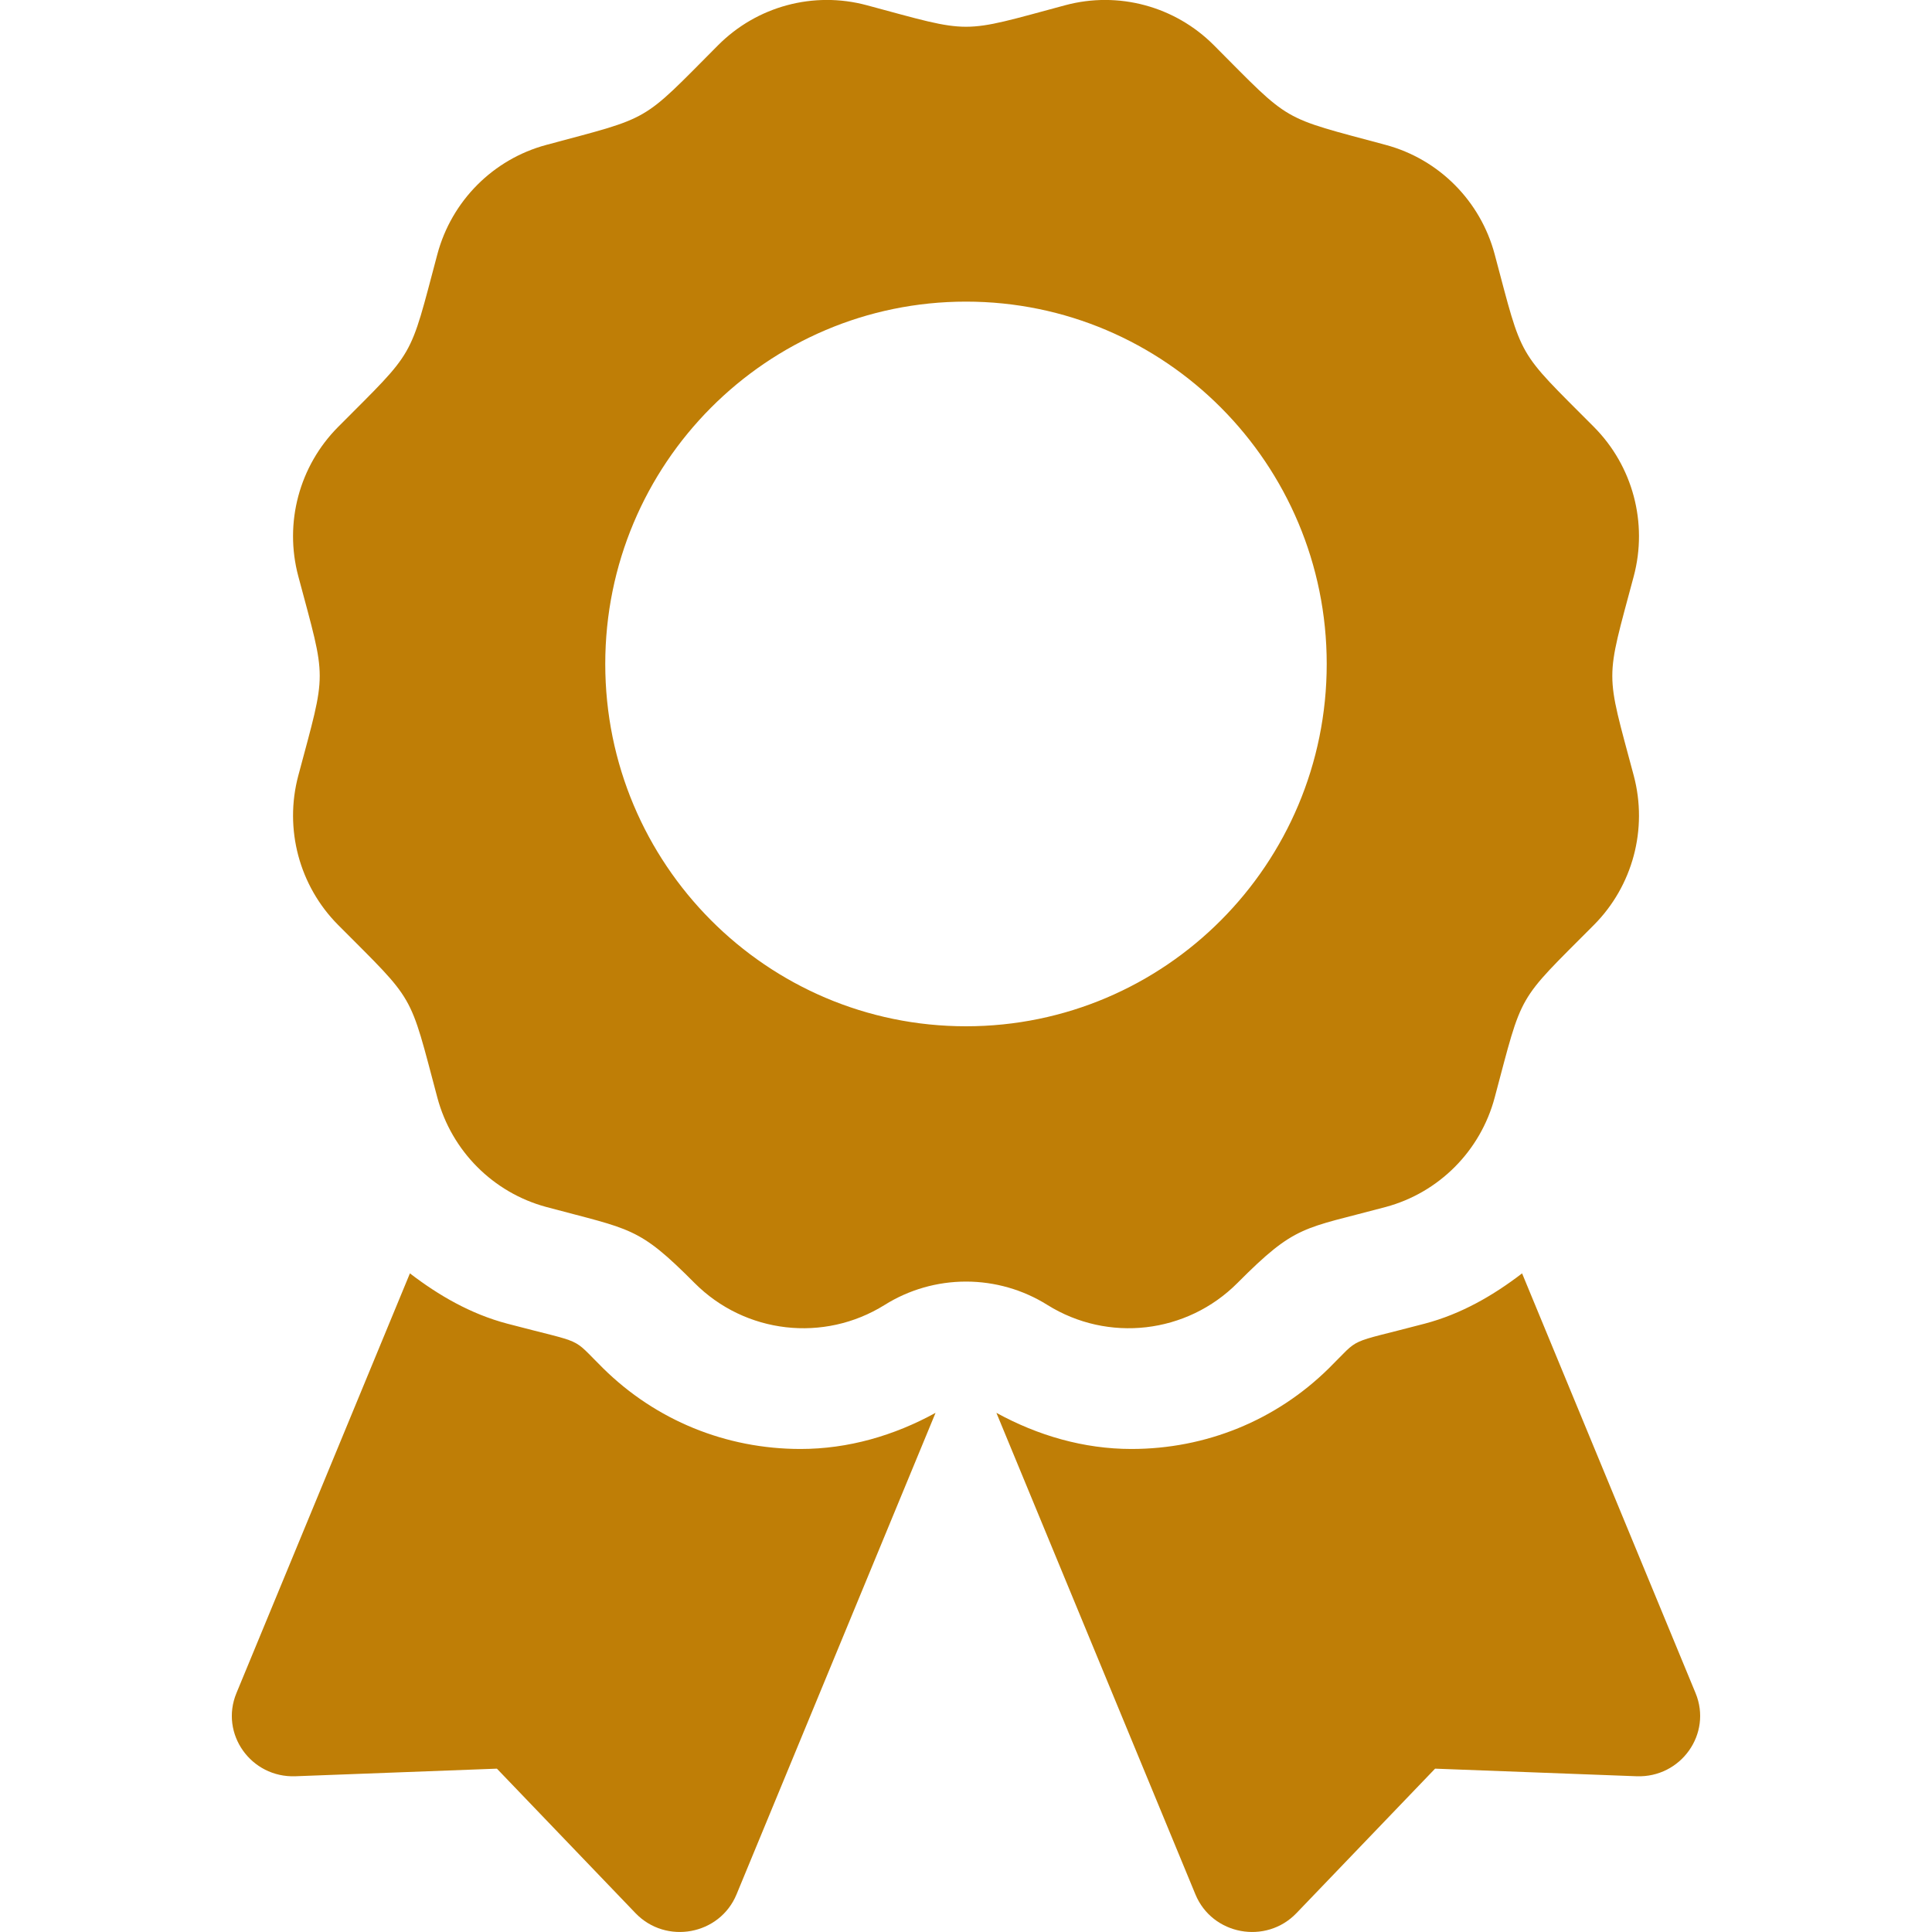 <svg width="75" height="75" viewBox="0 0 57 75" fill="none" xmlns="http://www.w3.org/2000/svg">
<g clip-path="url(#clip0)">
<path d="M14.416 53.119C13.126 51.846 13.799 52.205 10.687 51.383C9.276 51.01 8.035 50.292 6.913 49.432L0.178 65.727C-0.474 67.304 0.743 69.018 2.468 68.954L10.29 68.659L15.669 74.267C16.856 75.503 18.94 75.118 19.592 73.54L27.318 54.846C25.709 55.731 23.924 56.249 22.077 56.249C19.182 56.249 16.463 55.137 14.416 53.119ZM56.822 65.727L50.087 49.432C48.965 50.293 47.724 51.01 46.312 51.383C43.185 52.209 43.87 51.849 42.584 53.119C40.537 55.137 37.816 56.249 34.921 56.249C33.075 56.249 31.289 55.729 29.68 54.846L37.406 73.54C38.058 75.118 40.143 75.503 41.329 74.267L46.71 68.659L54.531 68.954C56.256 69.018 57.473 67.303 56.822 65.727ZM39.039 49.804C41.307 47.526 41.567 47.722 44.797 46.854C46.859 46.298 48.471 44.68 49.023 42.609C50.133 38.448 49.845 38.951 52.875 35.907C54.384 34.391 54.974 32.18 54.422 30.109C53.313 25.952 53.311 26.532 54.422 22.37C54.974 20.299 54.384 18.089 52.875 16.573C49.845 13.528 50.133 14.03 49.023 9.871C48.471 7.8 46.859 6.181 44.797 5.626C40.658 4.511 41.157 4.802 38.124 1.757C36.615 0.241 34.414 -0.352 32.352 0.203C28.215 1.316 28.792 1.318 24.648 0.203C22.586 -0.352 20.385 0.239 18.875 1.757C15.845 4.801 16.344 4.511 12.204 5.626C10.143 6.181 8.531 7.8 7.978 9.871C6.87 14.03 7.156 13.528 4.126 16.573C2.617 18.089 2.026 20.299 2.58 22.37C3.688 26.525 3.69 25.945 2.58 30.108C2.027 32.179 2.617 34.389 4.126 35.907C7.156 38.951 6.868 38.448 7.978 42.609C8.531 44.68 10.143 46.298 12.204 46.854C15.526 47.747 15.774 47.607 17.961 49.804C19.925 51.777 22.984 52.13 25.344 50.656C26.288 50.065 27.383 49.751 28.501 49.751C29.619 49.751 30.713 50.065 31.657 50.656C34.016 52.13 37.075 51.777 39.039 49.804ZM14.496 25.775C14.496 18.006 20.766 11.709 28.5 11.709C36.233 11.709 42.503 18.006 42.503 25.775C42.503 33.543 36.233 39.84 28.5 39.84C20.766 39.84 14.496 33.543 14.496 25.775Z" fill="#BF7E06"/>
</g>
<defs>
<clipPath id="clip0">
<rect width="57" height="75" fill="white"/>
</clipPath>
</defs>
</svg>
